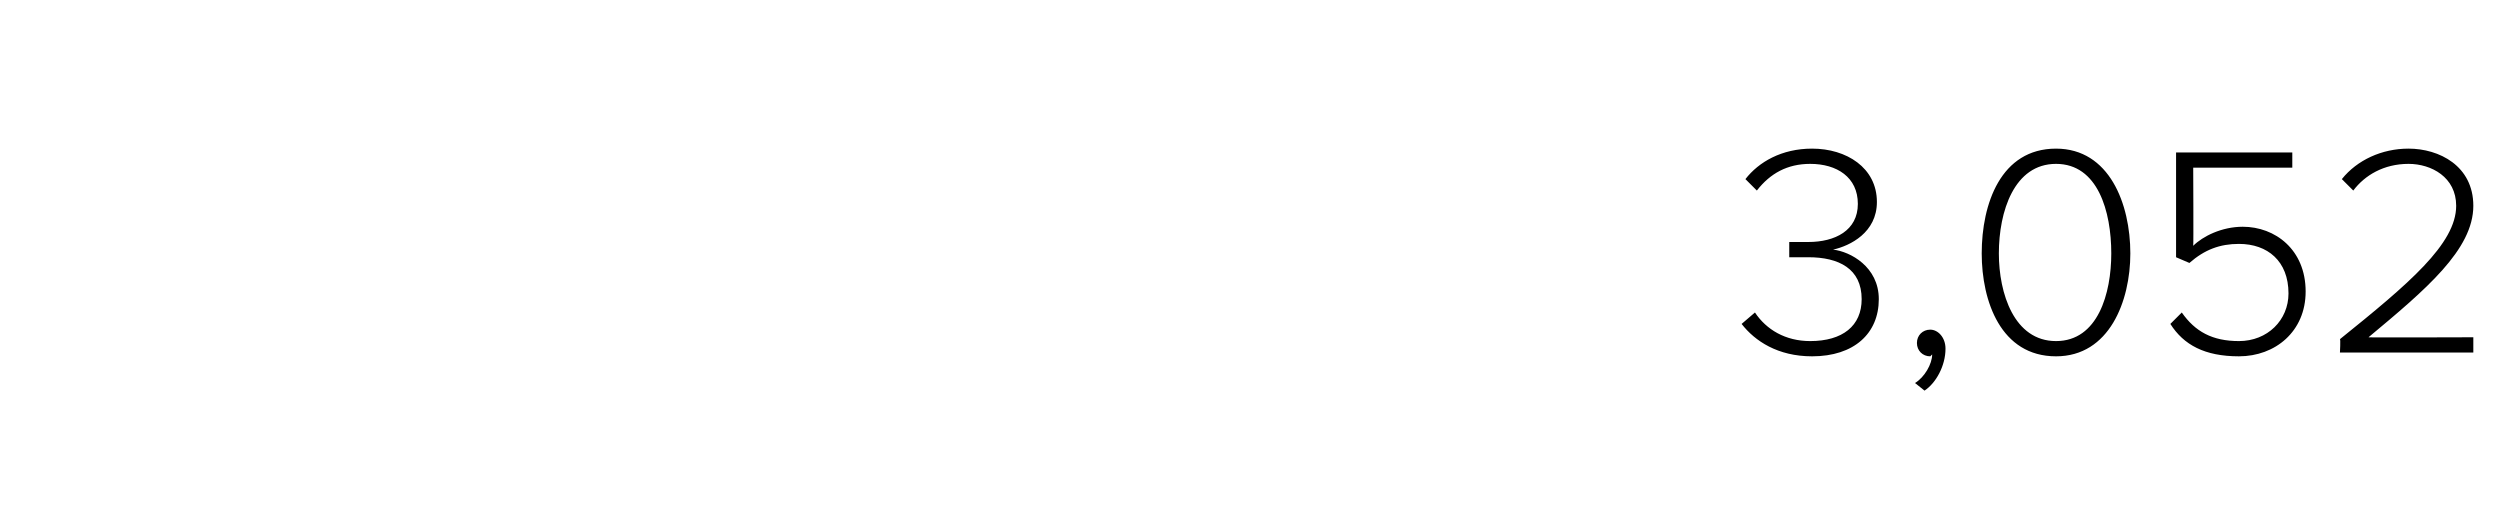 <?xml version="1.0" standalone="no"?><!DOCTYPE svg PUBLIC "-//W3C//DTD SVG 1.1//EN" "http://www.w3.org/Graphics/SVG/1.1/DTD/svg11.dtd"><svg xmlns="http://www.w3.org/2000/svg" version="1.1" width="131.2px" height="27.3px" viewBox="0 -6 131.2 27.3" style="top:-6px"><desc>3,052</desc><defs/><g id="Polygon113978"><path d="m92.1 10.4c.6.9 1.6 1.5 2.9 1.5c1.7 0 2.7-.8 2.7-2.2c0-1.6-1.2-2.2-2.8-2.2h-1v-.8h1c1.4 0 2.6-.6 2.6-2c0-1.4-1.1-2.1-2.5-2.1c-1.2 0-2.1.5-2.8 1.4l-.6-.6c.7-.9 1.9-1.6 3.5-1.6c1.8 0 3.4 1 3.4 2.8c0 1.6-1.4 2.3-2.3 2.5c.9.1 2.4.9 2.4 2.6c0 1.8-1.3 3-3.5 3c-1.8 0-3-.8-3.7-1.7l.7-.6zm8.4 3.7c.5-.3.9-1 .9-1.5l-.1.1c-.4 0-.7-.3-.7-.7c0-.4.3-.7.7-.7c.4 0 .8.4.8 1c0 .9-.5 1.8-1.1 2.2l-.5-.4zm7.4-12.3c2.8 0 3.9 2.9 3.9 5.5c0 2.5-1.1 5.4-3.9 5.4c-2.9 0-3.9-2.9-3.9-5.4c0-2.6 1-5.5 3.9-5.5zm0 .8c-2.2 0-3 2.5-3 4.7c0 2.1.8 4.6 3 4.6c2.2 0 2.9-2.5 2.9-4.6c0-2.2-.7-4.7-2.9-4.7zm6.6 7.8c.7 1 1.6 1.5 3 1.5c1.5 0 2.6-1.1 2.6-2.5c0-1.7-1.1-2.6-2.6-2.6c-1 0-1.8.3-2.6 1l-.7-.3V2h6.1v.8h-5.2s.02 4.12 0 4.1c.5-.5 1.5-1 2.6-1c1.7 0 3.3 1.2 3.3 3.4c0 2.1-1.6 3.4-3.5 3.4c-1.8 0-2.9-.6-3.6-1.7l.6-.6zm8.3 1.4c3.6-2.9 6.1-5 6.1-7c0-1.5-1.3-2.2-2.5-2.2c-1.3 0-2.3.6-2.9 1.4l-.6-.6c.8-1 2.1-1.6 3.5-1.6c1.6 0 3.4.9 3.4 3c0 2.3-2.5 4.4-5.5 6.9c-.04.02 5.5 0 5.5 0v.8h-7s.04-.7 0-.7z" stroke="none" fill="#000"/></g></svg>